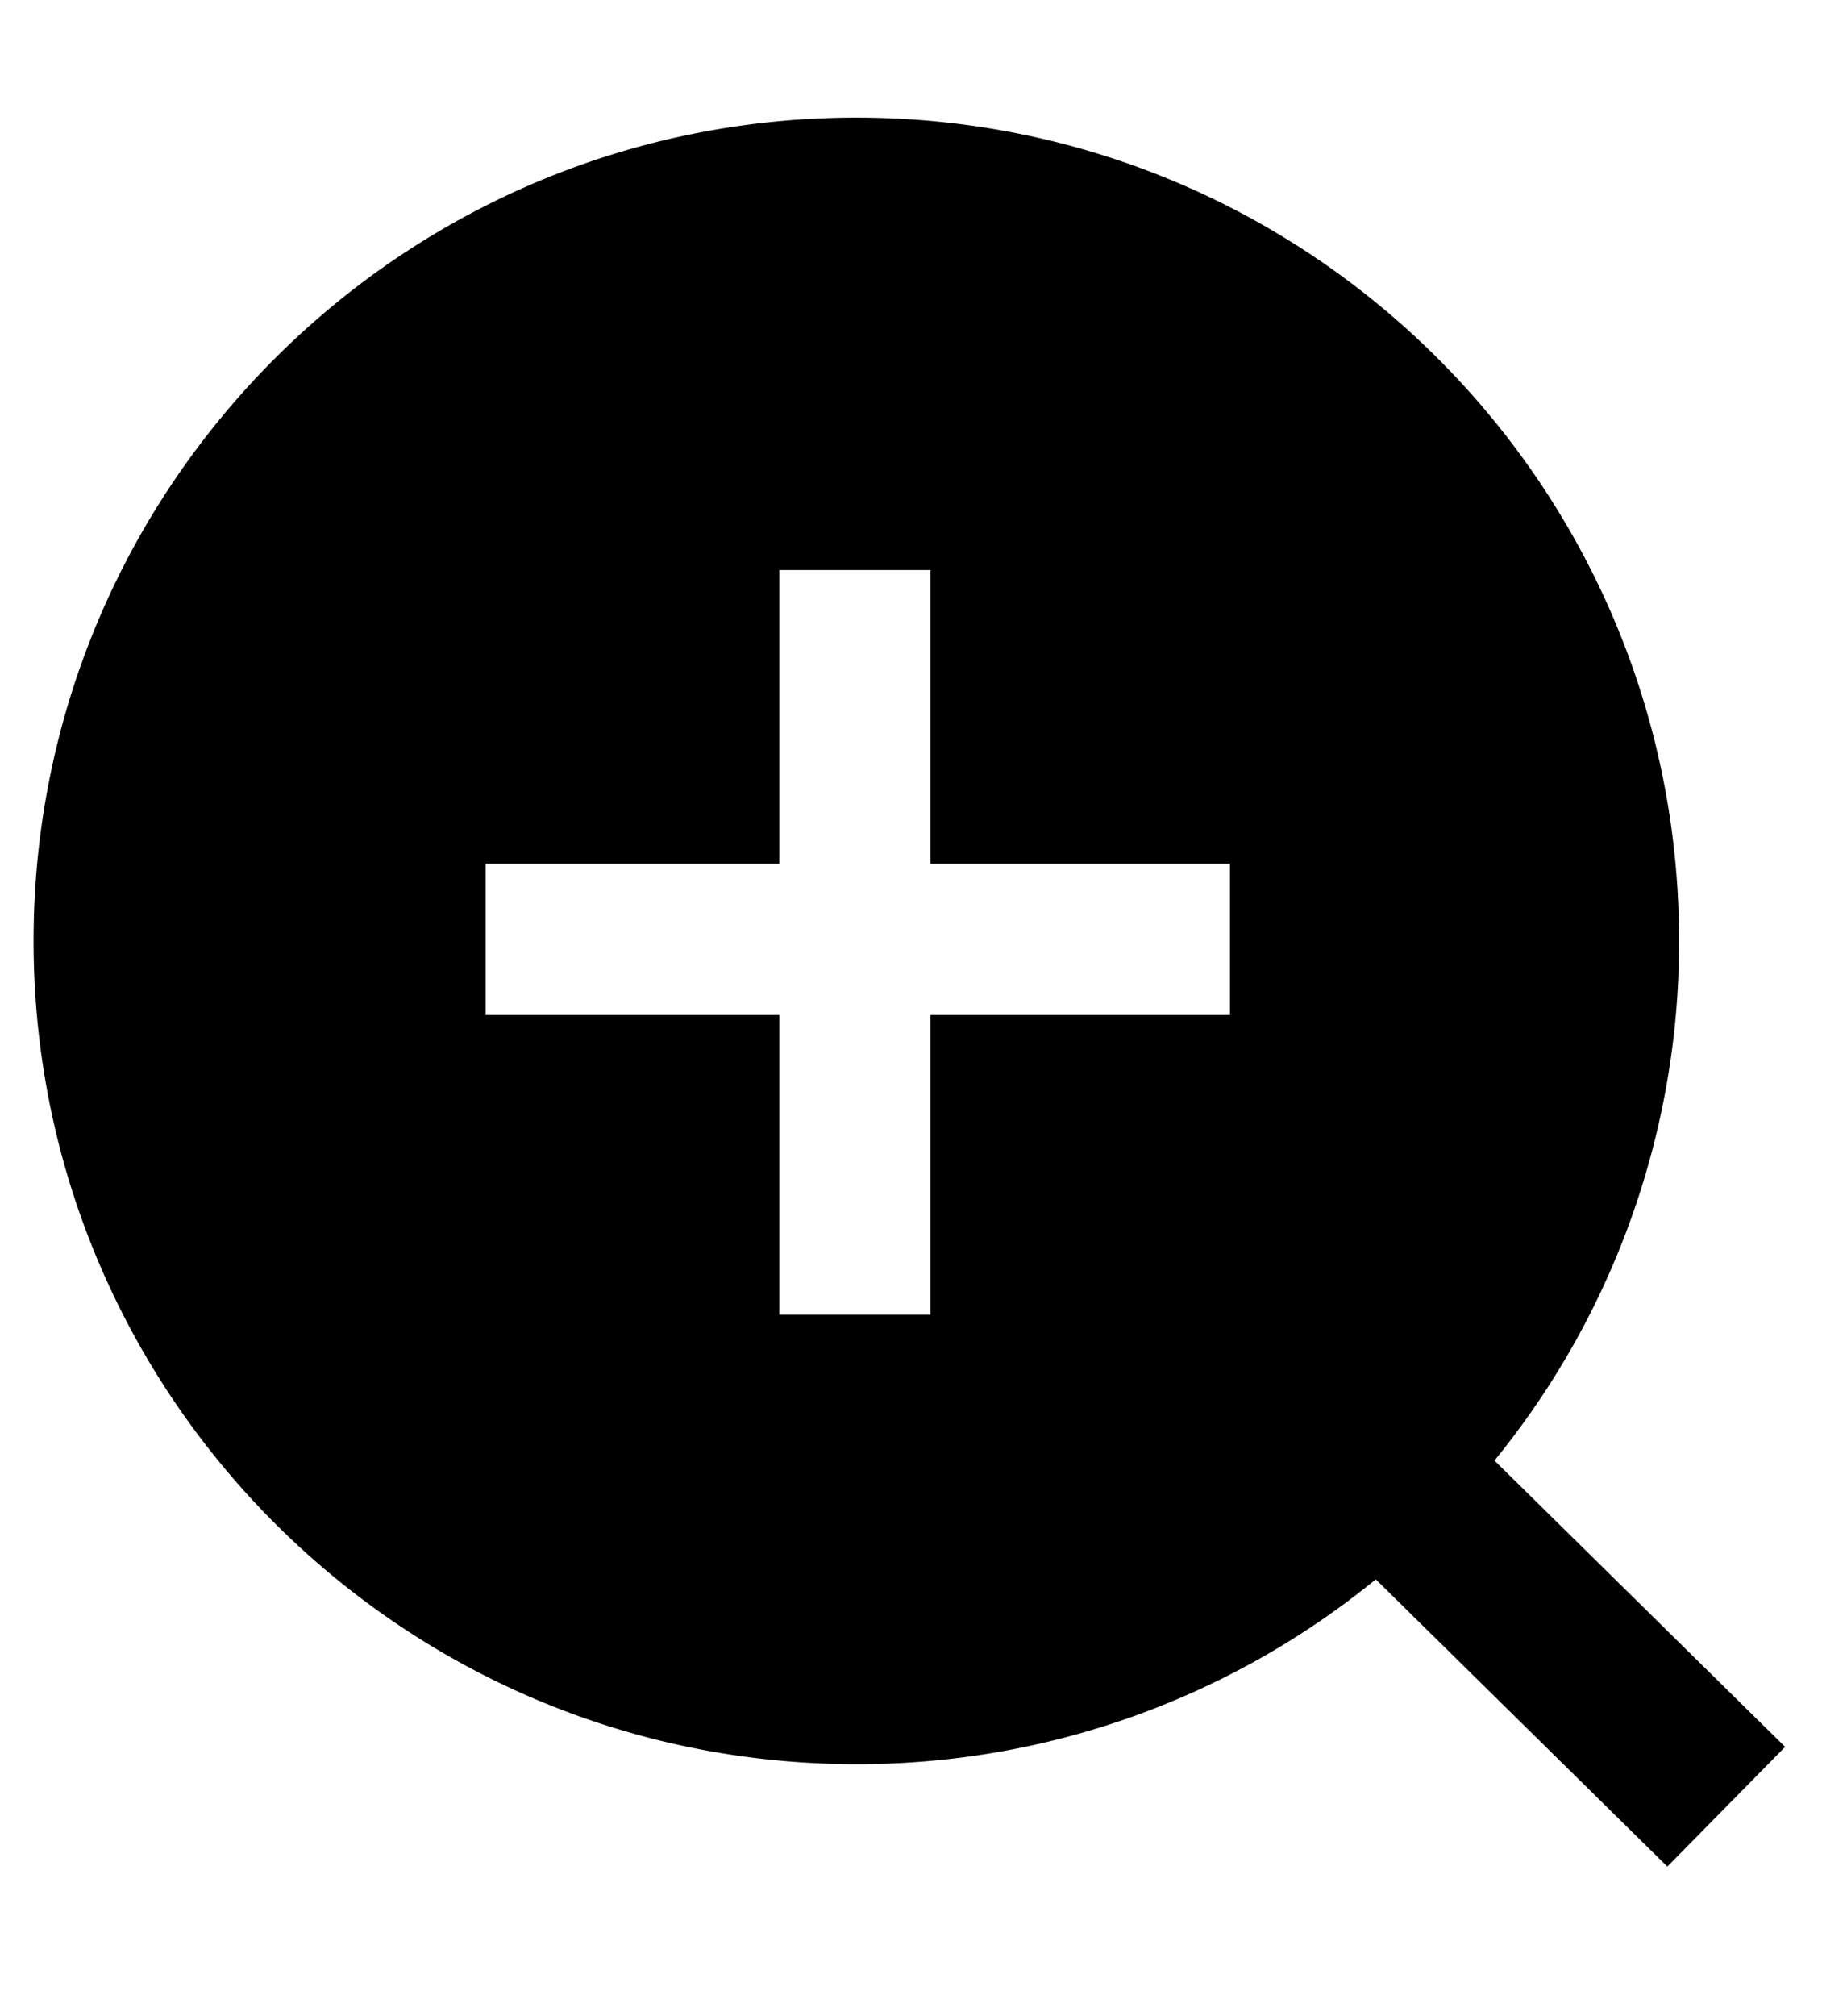 <svg width="22" height="24" viewBox="0 0 22 24" fill="none" xmlns="http://www.w3.org/2000/svg"><path fill-rule="evenodd" clip-rule="evenodd" d="M10.2 1.4C4.788 1.4.4 5.788.4 11.2c0 5.412 4.388 9.8 9.8 9.8a9.76 9.76 0 0 0 6.187-2.2l3.473 3.419 1.403-1.425-3.462-3.408A9.76 9.76 0 0 0 20 11.2c0-5.412-4.388-9.8-9.8-9.8zm-.918 8.882V6.786h1.8v3.496h3.568v1.8h-3.568v3.568h-1.8v-3.568H5.785v-1.8h3.497z" fill="currentColor"/></svg>